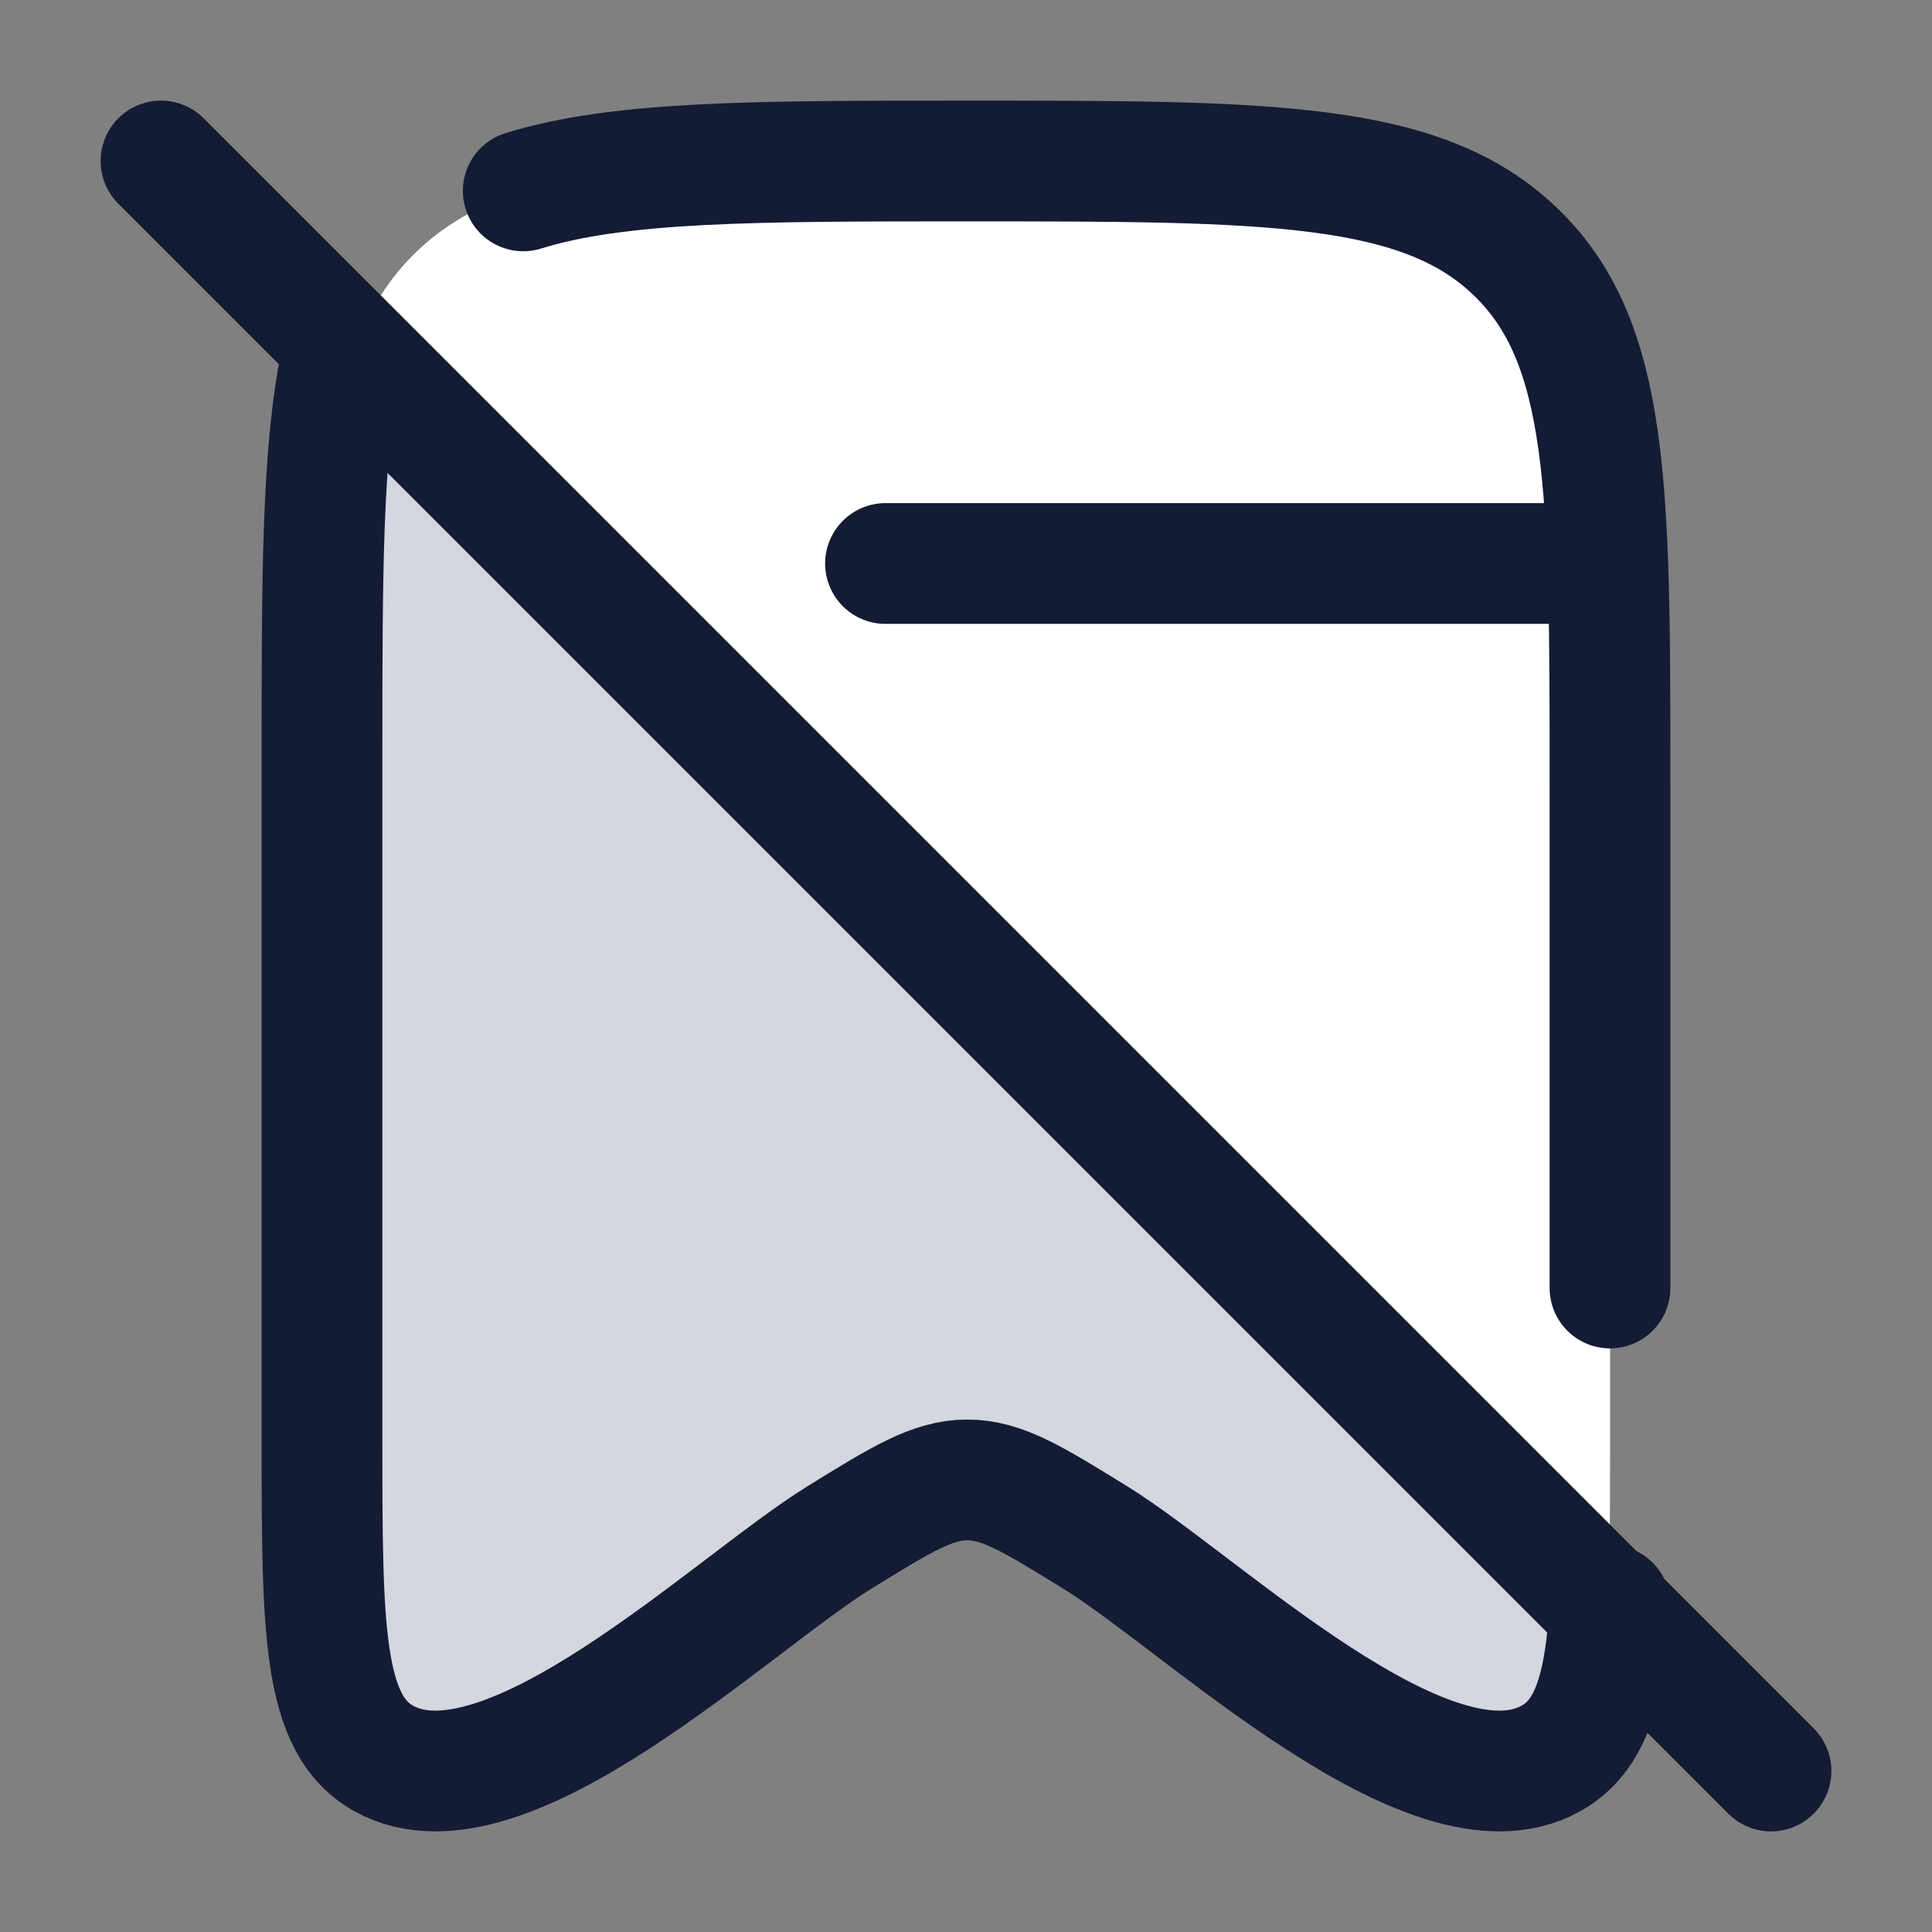<svg width="24" height="24" viewBox="0 0 24 24" fill="none" xmlns="http://www.w3.org/2000/svg">
<rect x="0" y="0" width="24" height="24" fill="#808080" stroke="none"/>
<path d="M20.001 17.981V9.708C20.001 6.074 20.001 4.257 18.829 3.129C17.658 2 15.772 2 12.001 2C8.23 2 6.344 2 5.172 3.129C4.831 3.457 4.589 3.845 4.418 4.318L19.968 20C20.001 19.457 20.001 18.79 20.001 17.981Z" fill="white"/>
<path d="M4 17.866V9.356C4 7.181 4 5.638 4.232 4.5L20 19.943C19.938 20.976 19.762 21.573 19.259 21.848C17.759 22.67 14.946 19.928 13.61 19.102C12.835 18.623 12.448 18.384 12.017 18.384C11.586 18.384 11.198 18.623 10.423 19.102C9.087 19.928 6.274 22.67 4.774 21.848C4 21.424 4 20.238 4 17.866Z" fill="#D4D7E0"/>
<path d="M20 19.943C19.938 20.976 19.762 21.573 19.259 21.848C17.759 22.67 14.946 19.928 13.61 19.102C12.835 18.623 12.448 18.384 12.017 18.384C11.586 18.384 11.198 18.623 10.423 19.102C9.087 19.928 6.274 22.67 4.774 21.848C4 21.424 4 20.238 4 17.866V9.356C4 7.181 4 5.638 4.232 4.5" stroke="#141B34" stroke-width="1.5" stroke-linecap="round" stroke-linejoin="round"/>
<path d="M20 16V9.708C20 6.074 20 4.257 18.828 3.129C17.657 2 15.771 2 12 2C9.396 2 7.692 2 6.5 2.371" stroke="#141B34" stroke-width="1.5" stroke-linecap="round" stroke-linejoin="round"/>
<path d="M11 7L19.5 7" stroke="#141B34" stroke-width="1.5" stroke-linecap="round"/>
<path d="M2 2L22 22" stroke="#141B34" stroke-width="1.5" stroke-linecap="round" stroke-linejoin="round"/>
</svg>
